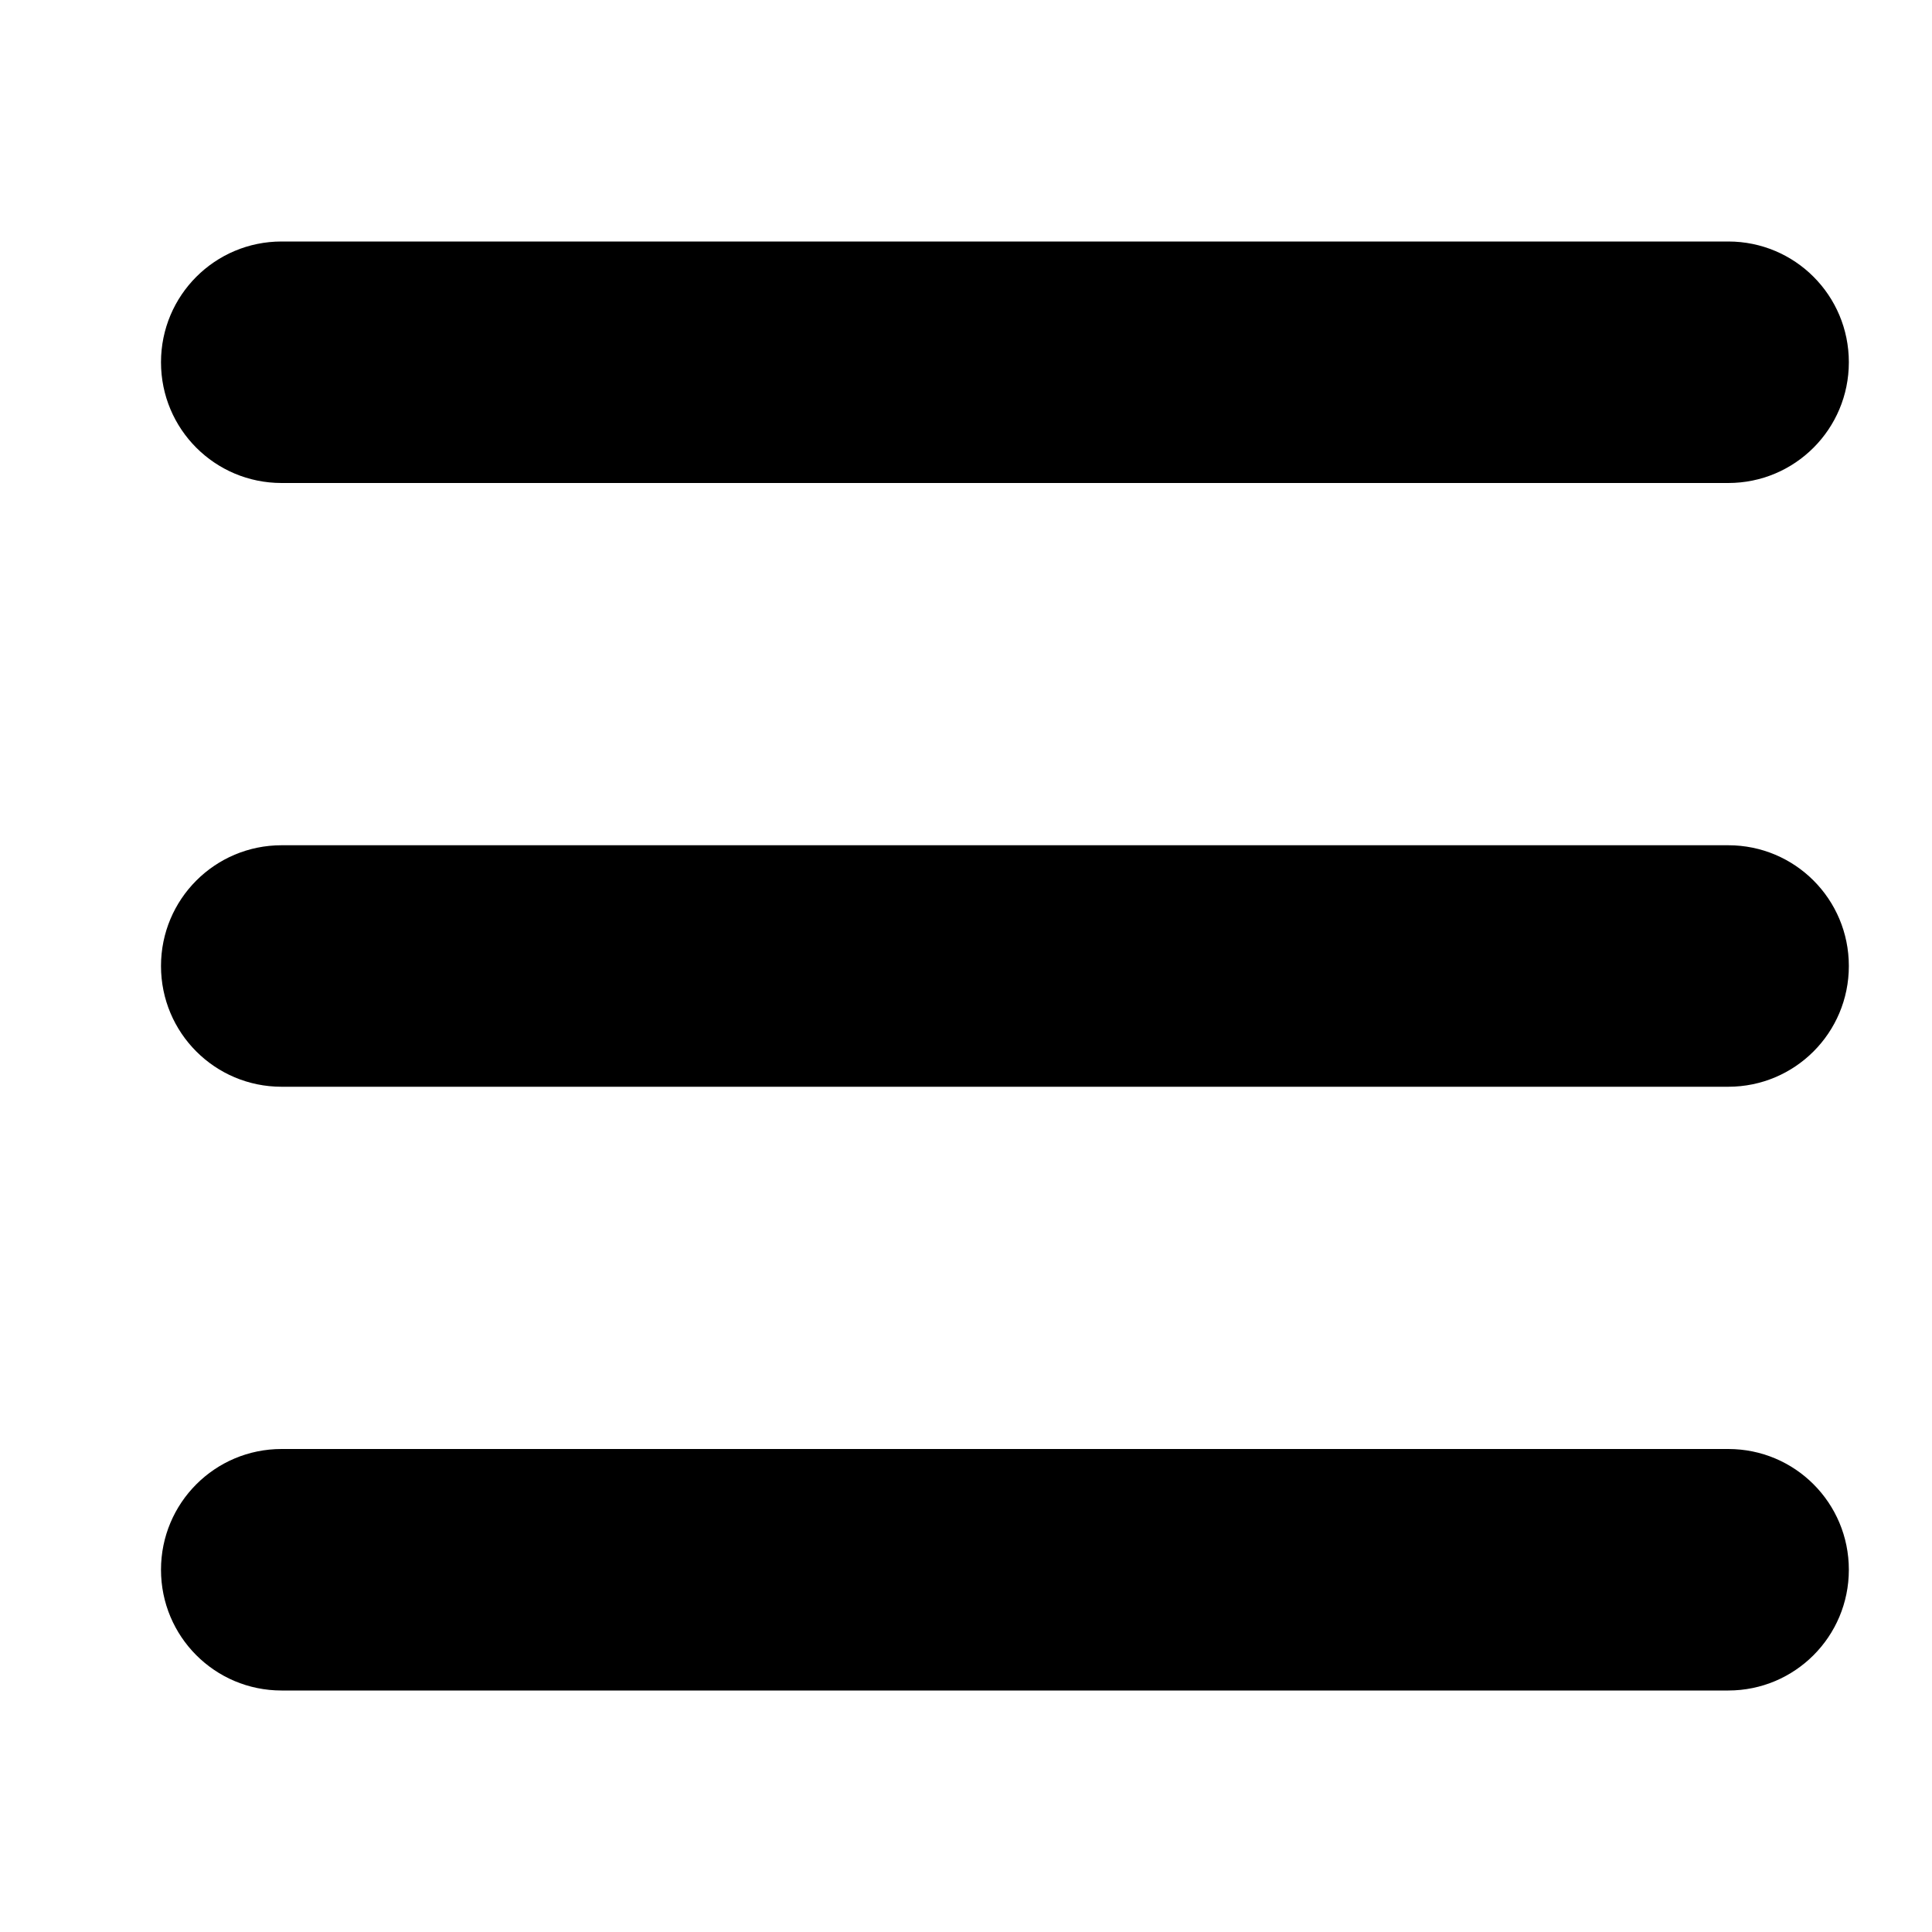 <svg xmlns="http://www.w3.org/2000/svg" width="1em" height="1em" fill="currentColor" viewBox="0 0 24 24" class="absolute left-1/2 top-1/2 h-[1em] w-[1em] -translate-x-1/2 -translate-y-1/2"><path fill="currentColor" d="M2 4.5C2 3.67 2.67 3 3.498 3h17.971c.829 0 1.498.67 1.498 1.5S22.297 6 21.469 6H3.498C2.669 6 2 5.33 2 4.5ZM2 12c0-.83.67-1.5 1.498-1.5h17.971c.829 0 1.498.67 1.498 1.5s-.67 1.5-1.498 1.5H3.498C2.669 13.5 2 12.83 2 12Zm20.967 7.5c0 .83-.67 1.5-1.498 1.5H3.498C2.669 21 2 20.33 2 19.5S2.67 18 3.498 18h17.971c.829 0 1.498.67 1.498 1.5Z"></path></svg>